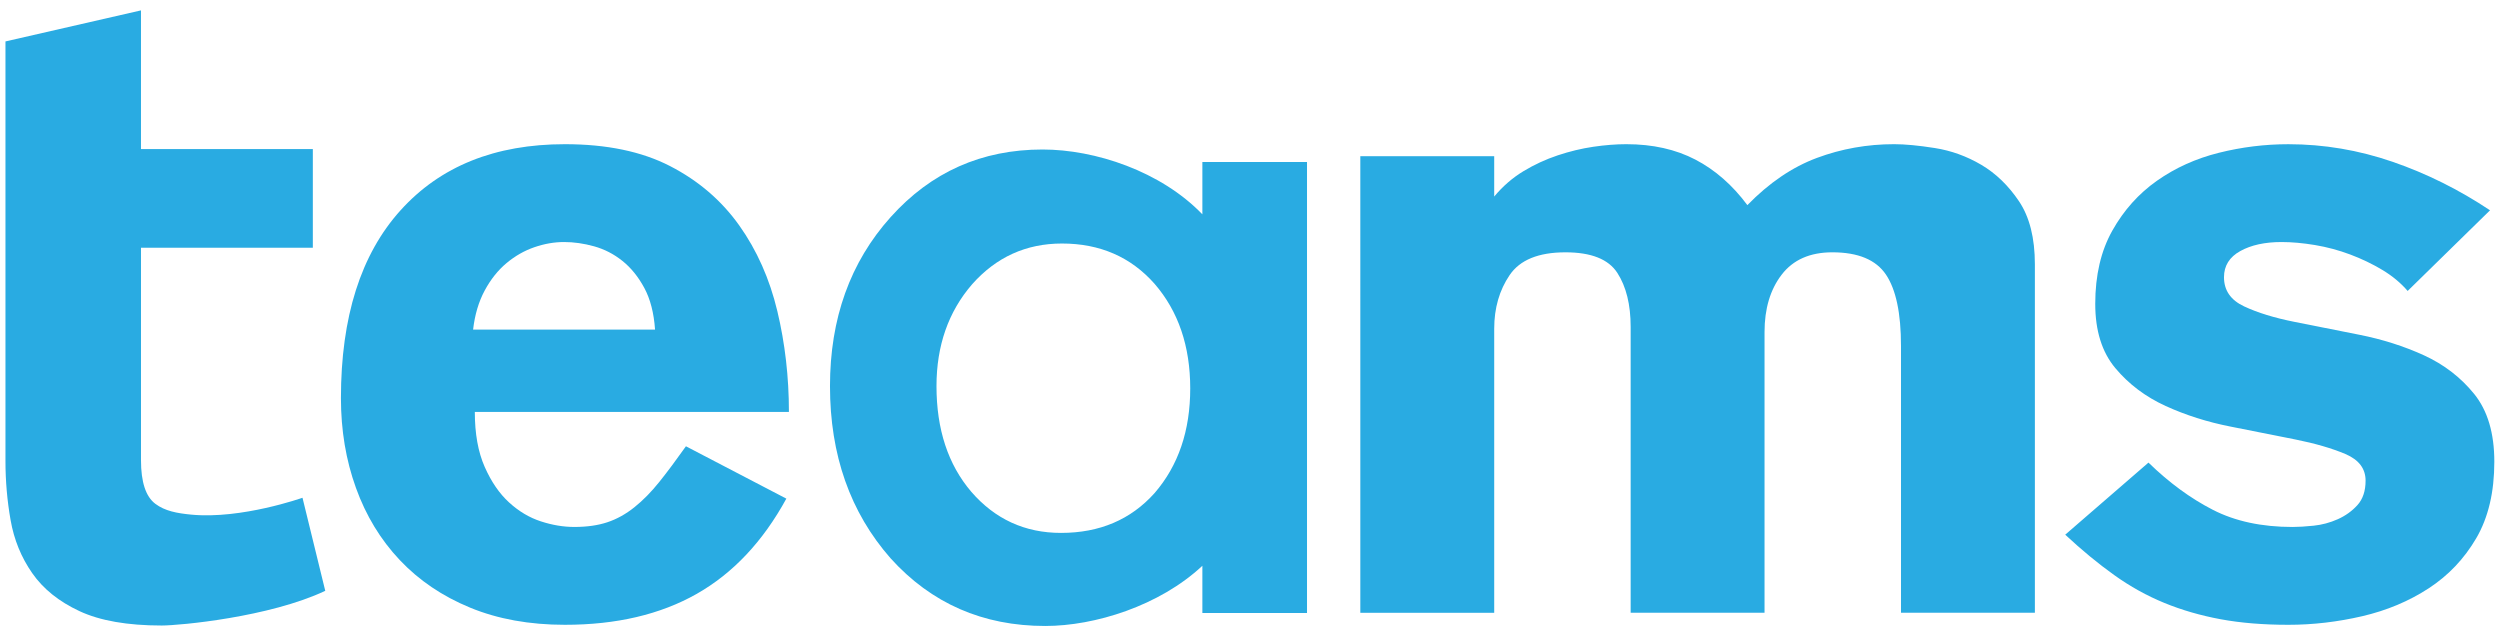 <?xml version="1.0" encoding="utf-8"?>
<!-- Generator: Adobe Illustrator 17.0.0, SVG Export Plug-In . SVG Version: 6.00 Build 0)  -->
<!DOCTYPE svg PUBLIC "-//W3C//DTD SVG 1.1//EN" "http://www.w3.org/Graphics/SVG/1.1/DTD/svg11.dtd">
<svg version="1.1" id="图层_1" xmlns="http://www.w3.org/2000/svg" xmlns:xlink="http://www.w3.org/1999/xlink" x="0px" y="0px"
	 width="402.667px" height="102.01px" viewBox="-900.167 2463.555 402.667 102.01"
	 enable-background="new -900.167 2463.555 402.667 102.01" xml:space="preserve">
<g>
	<path fill="#29ABE2" d="M-706.505,2489.65h16.855v72.641h-16.855v-7.607c-6.911,6.464-17.345,9.695-25.299,9.695
		c-10.044,0-18.347-3.629-24.91-10.889c-6.514-7.407-9.77-16.655-9.77-27.743c0-10.889,3.256-19.962,9.77-27.222
		c6.513-7.259,14.667-10.889,24.462-10.889c8.452,0,19.035,3.48,25.747,10.44V2489.65z M-749.33,2525.747
		c0,6.961,1.865,12.629,5.594,17.004c3.828,4.426,8.651,6.638,14.468,6.638c6.215,0,11.236-2.137,15.065-6.414
		c3.828-4.425,5.743-10.043,5.743-16.854s-1.915-12.43-5.743-16.855c-3.829-4.326-8.8-6.488-14.916-6.488
		c-5.769,0-10.59,2.188-14.469,6.562C-747.417,2513.765-749.33,2519.233-749.33,2525.747z"/>
	<path fill="#29ABE2" d="M-823.689,2529.908c0,3.503,0.529,6.451,1.59,8.847c1.058,2.397,2.371,4.309,3.939,5.736
		c1.565,1.43,3.27,2.443,5.114,3.041c1.843,0.601,3.64,0.898,5.391,0.898c2.026,0,3.802-0.253,5.322-0.76
		c1.521-0.506,2.972-1.313,4.354-2.419c1.382-1.106,2.717-2.465,4.009-4.078c1.289-1.611,2.717-3.524,4.285-5.736l16.173,8.432
		c-3.78,6.912-8.595,12.026-14.445,15.344c-5.854,3.317-12.925,4.977-21.219,4.977c-5.715,0-10.806-0.923-15.274-2.765
		c-4.471-1.843-8.248-4.399-11.334-7.672c-3.089-3.271-5.438-7.141-7.05-11.611c-1.614-4.469-2.419-9.283-2.419-14.445
		c0-13.084,3.2-23.175,9.606-30.272c6.404-7.095,15.227-10.644,26.471-10.644c6.727,0,12.372,1.175,16.934,3.525
		c4.562,2.35,8.271,5.528,11.128,9.537c2.854,4.009,4.906,8.618,6.15,13.823c1.244,5.207,1.866,10.622,1.866,16.242H-823.689z
		 M-794.661,2516.638c-0.186-2.672-0.761-4.907-1.728-6.704c-0.968-1.797-2.143-3.248-3.525-4.354
		c-1.382-1.106-2.902-1.888-4.562-2.351c-1.659-0.46-3.272-0.691-4.838-0.691c-1.568,0-3.158,0.277-4.77,0.83
		c-1.613,0.553-3.109,1.406-4.492,2.557c-1.382,1.153-2.557,2.627-3.524,4.424s-1.59,3.895-1.866,6.289H-794.661z"/>
	<path fill="#29ABE2" d="M-681.064,2488.716h21.564v6.496c1.382-1.658,2.948-3.017,4.699-4.077c1.75-1.059,3.595-1.912,5.529-2.558
		c1.936-0.644,3.847-1.105,5.736-1.382c1.888-0.276,3.663-0.415,5.322-0.415c4.237,0,7.948,0.829,11.128,2.488
		c3.179,1.659,5.965,4.102,8.362,7.326c3.501-3.594,7.233-6.128,11.197-7.603c3.961-1.474,8.107-2.212,12.44-2.212
		c1.749,0,3.939,0.207,6.565,0.622c2.627,0.415,5.115,1.313,7.465,2.695c2.35,1.383,4.376,3.342,6.082,5.875
		c1.704,2.535,2.558,5.922,2.558,10.16v56.121h-21.564v-42.989c0-5.253-0.808-9.076-2.419-11.474
		c-1.613-2.395-4.492-3.594-8.64-3.594c-3.594,0-6.312,1.199-8.155,3.594c-1.845,2.397-2.765,5.484-2.765,9.262v45.201h-21.563
		v-46.03c0-3.595-0.715-6.497-2.143-8.709c-1.43-2.212-4.216-3.317-8.363-3.317c-4.332,0-7.326,1.223-8.984,3.663
		c-1.659,2.442-2.488,5.322-2.488,8.64v45.754h-21.564V2488.716z"/>
	<path fill="#29ABE2" d="M-512.374,2510.418c-1.105-1.29-2.467-2.419-4.077-3.387c-1.614-0.968-3.342-1.797-5.184-2.488
		c-1.845-0.691-3.732-1.196-5.668-1.521c-1.936-0.322-3.732-0.484-5.391-0.484c-2.674,0-4.886,0.484-6.636,1.452
		c-1.751,0.968-2.626,2.373-2.626,4.216c0,2.121,1.082,3.687,3.248,4.7c2.165,1.015,4.86,1.844,8.087,2.487
		c3.225,0.646,6.704,1.337,10.437,2.074c3.732,0.738,7.209,1.844,10.436,3.317c3.225,1.475,5.92,3.549,8.086,6.22
		c2.164,2.674,3.248,6.313,3.248,10.921c0,4.885-0.967,8.984-2.902,12.302c-1.936,3.318-4.492,6.014-7.672,8.087
		c-3.179,2.073-6.752,3.572-10.713,4.492c-3.963,0.92-7.927,1.383-11.888,1.383c-4.056,0-7.695-0.301-10.92-0.898
		c-3.227-0.601-6.244-1.474-9.055-2.627c-2.812-1.151-5.507-2.647-8.086-4.492c-2.581-1.843-5.207-4.009-7.879-6.497l13.408-11.611
		c3.317,3.227,6.773,5.761,10.367,7.603c3.594,1.845,7.879,2.765,12.855,2.765c0.92,0,2.05-0.069,3.387-0.207
		c1.335-0.139,2.626-0.483,3.87-1.037c1.244-0.553,2.303-1.312,3.18-2.28c0.874-0.968,1.312-2.281,1.312-3.939
		c0-1.936-1.084-3.363-3.248-4.285c-2.166-0.92-4.861-1.704-8.087-2.351c-3.227-0.644-6.704-1.334-10.436-2.073
		c-3.732-0.736-7.212-1.842-10.437-3.317c-3.227-1.473-5.923-3.501-8.087-6.082c-2.166-2.579-3.248-6.034-3.248-10.367
		c0-4.607,0.92-8.547,2.765-11.818c1.842-3.271,4.237-5.944,7.188-8.018c2.948-2.073,6.266-3.57,9.953-4.492
		c3.685-0.921,7.417-1.383,11.196-1.383c5.713,0,11.312,0.946,16.795,2.834c5.481,1.89,10.713,4.492,15.689,7.81L-512.374,2510.418z
		"/>
	<g>
		<path fill="#29ABE2" d="M-849.778,2503.461h-27.68v34.21c0,3.534,0.771,5.878,2.318,7.036c1.544,1.159,3.487,1.519,5.794,1.739
			c8.067,0.771,17.901-2.718,17.901-2.718l3.667,14.989c-9,4.25-23.473,5.588-26.342,5.588c-5.521,0-9.934-0.773-13.245-2.317
			c-3.312-1.544-5.852-3.585-7.616-6.126c-1.767-2.537-2.926-5.38-3.477-8.525c-0.554-3.146-0.828-6.317-0.828-9.521v-46.355l0,0
			v-16.894l0,0v-4.339l21.827-5v22.339h27.68V2503.461z"/>
	</g>
</g>
</svg>
